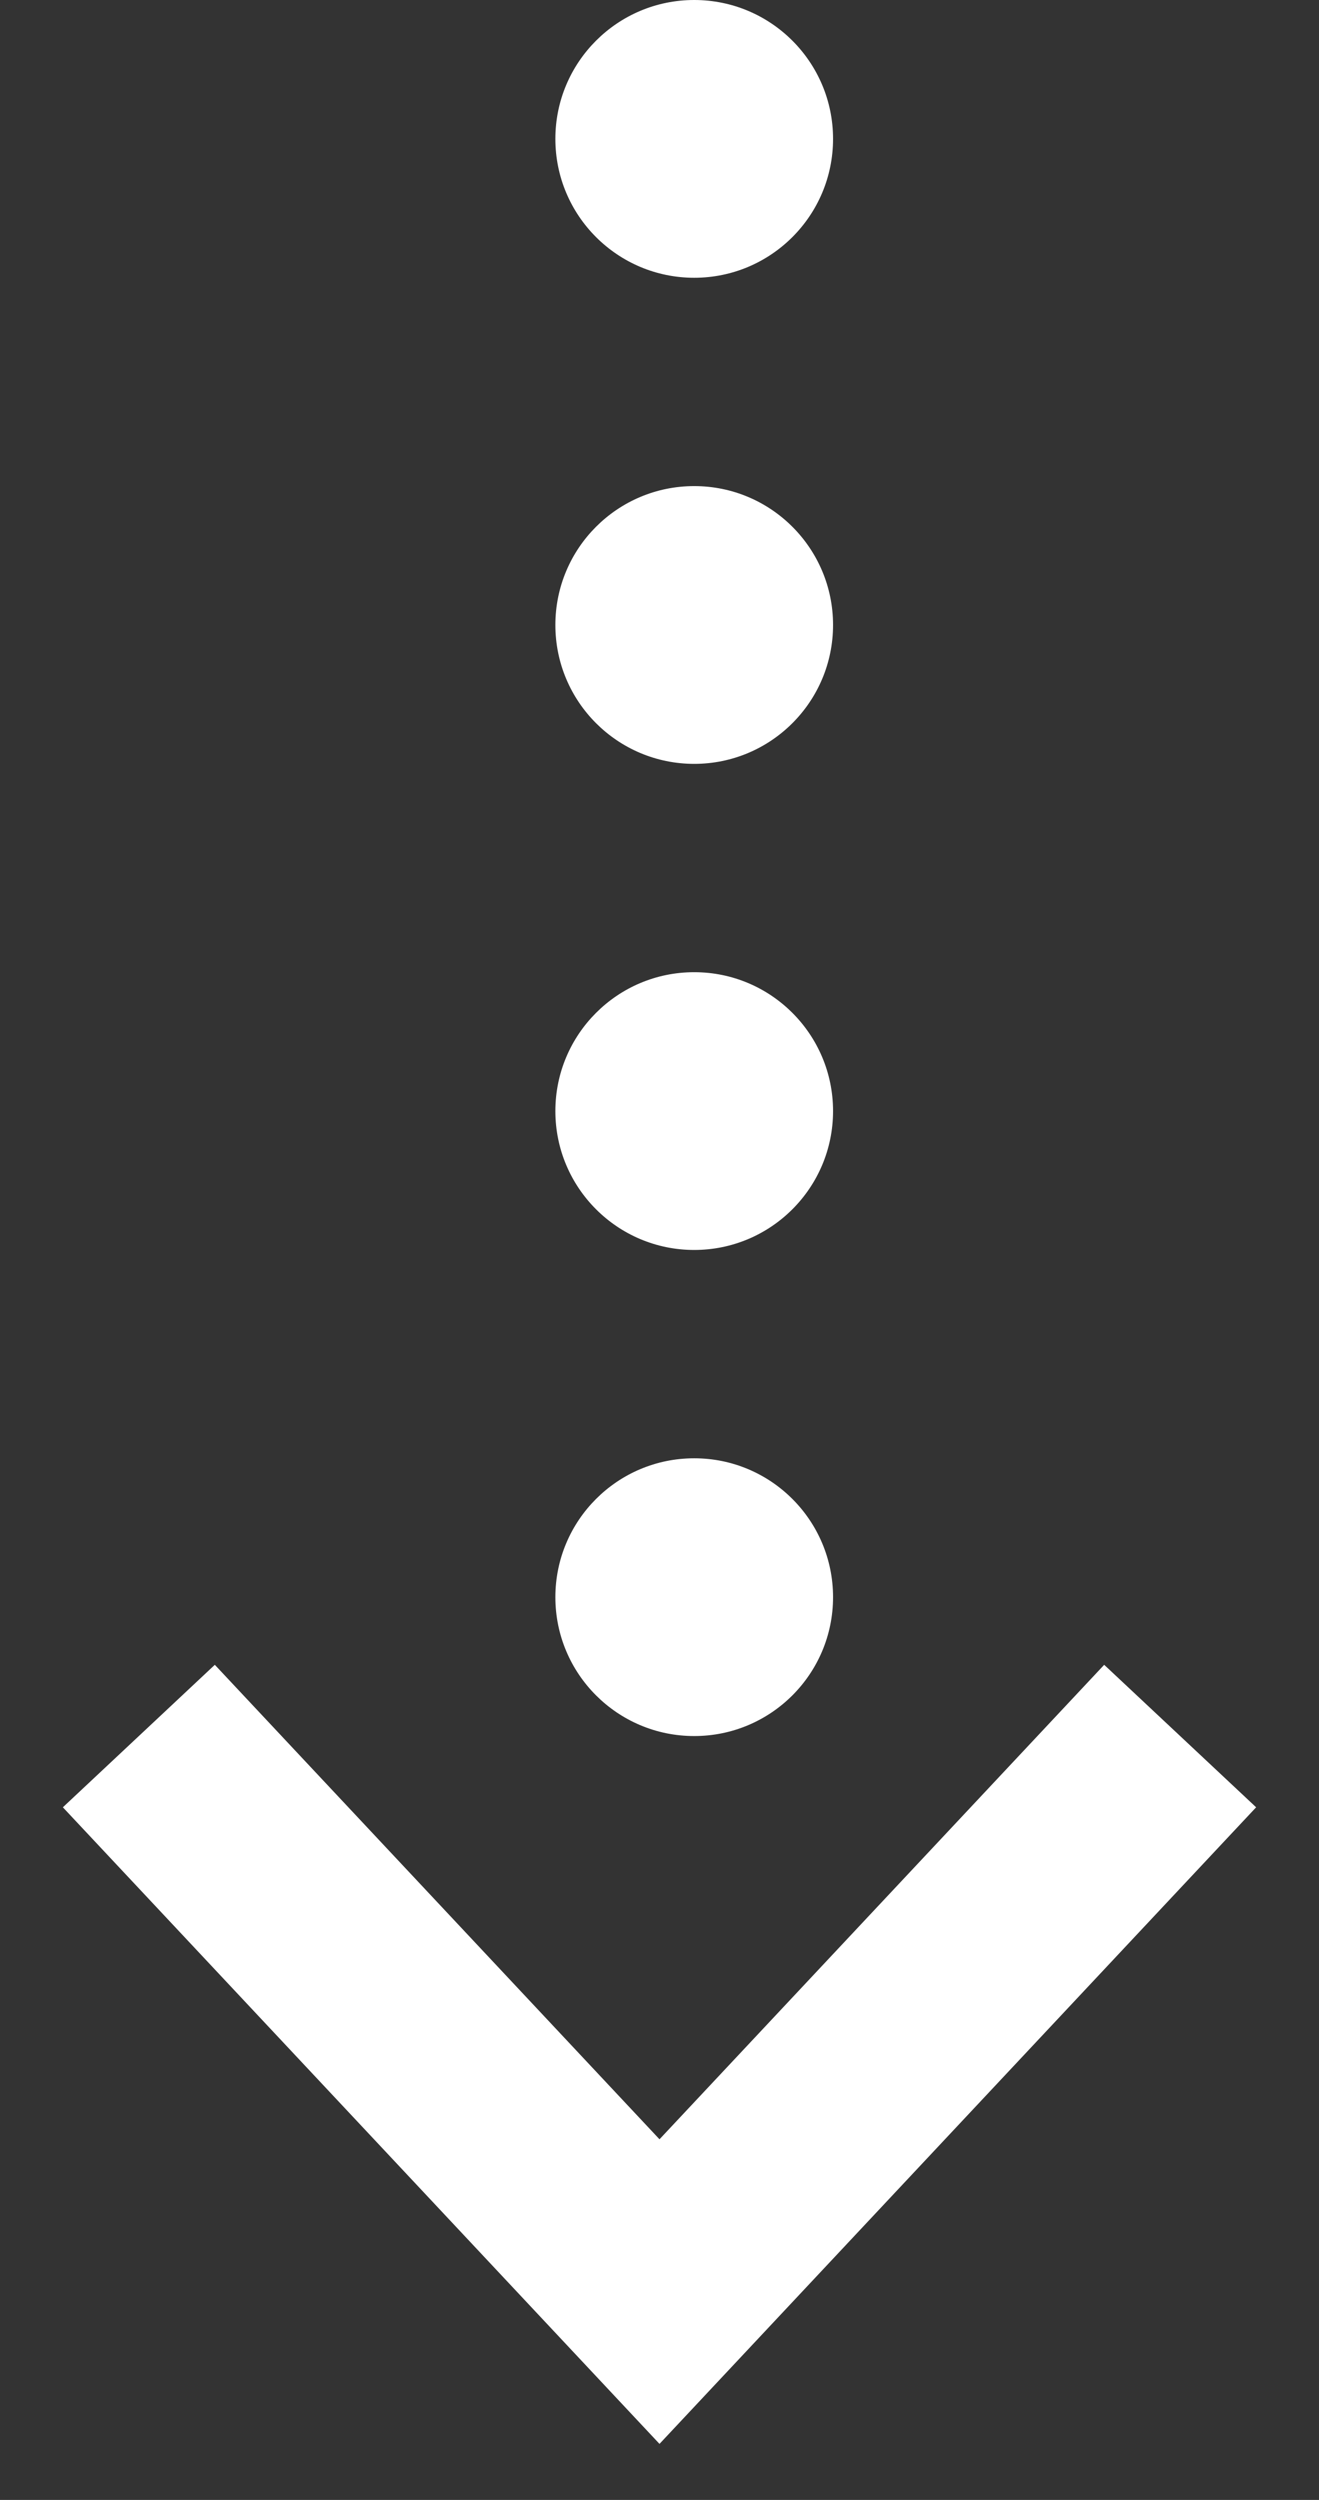 <?xml version="1.0" encoding="UTF-8" standalone="no"?>
<svg width="19px" height="36px" viewBox="0 0 19 36" version="1.1" xmlns="http://www.w3.org/2000/svg" xmlns:xlink="http://www.w3.org/1999/xlink">
    <rect x="0" y="0" width="19" height="36" fill="#333333" stroke="none"/>
    <!-- Generator: sketchtool 3.8.3 (29802) - http://www.bohemiancoding.com/sketch -->
    <title>380C8F75-1E8A-46F7-B30D-6B2A4EFEB09B</title>
    <desc>Created with sketchtool.</desc>
    <defs></defs>
    <g id="Current" stroke="none" stroke-width="1" fill="none" fill-rule="evenodd">
        <g id="Homepage-large" transform="translate(-711, -600)">
            <g id="Group-20" transform="translate(-30, 0)">
                <g id="Top" transform="translate(31, 0)">
                    <g id="arrow" transform="translate(712, 600)">
                        <polyline id="Path-315" stroke="#FFFFFF" stroke-width="3" points="0 25 7.5 33 15 25"></polyline>
                        <circle id="Oval-232" fill="#FFFFFF" cx="8" cy="16" r="2"></circle>
                        <circle id="Oval-232" fill="#FFFFFF" cx="8" cy="23" r="2"></circle>
                        <circle id="Oval-232" fill="#FFFFFF" cx="8" cy="2" r="2"></circle>
                        <circle id="Oval-232" fill="#FFFFFF" cx="8" cy="9" r="2"></circle>
                    </g>
                </g>
            </g>
        </g>
    </g>
</svg>